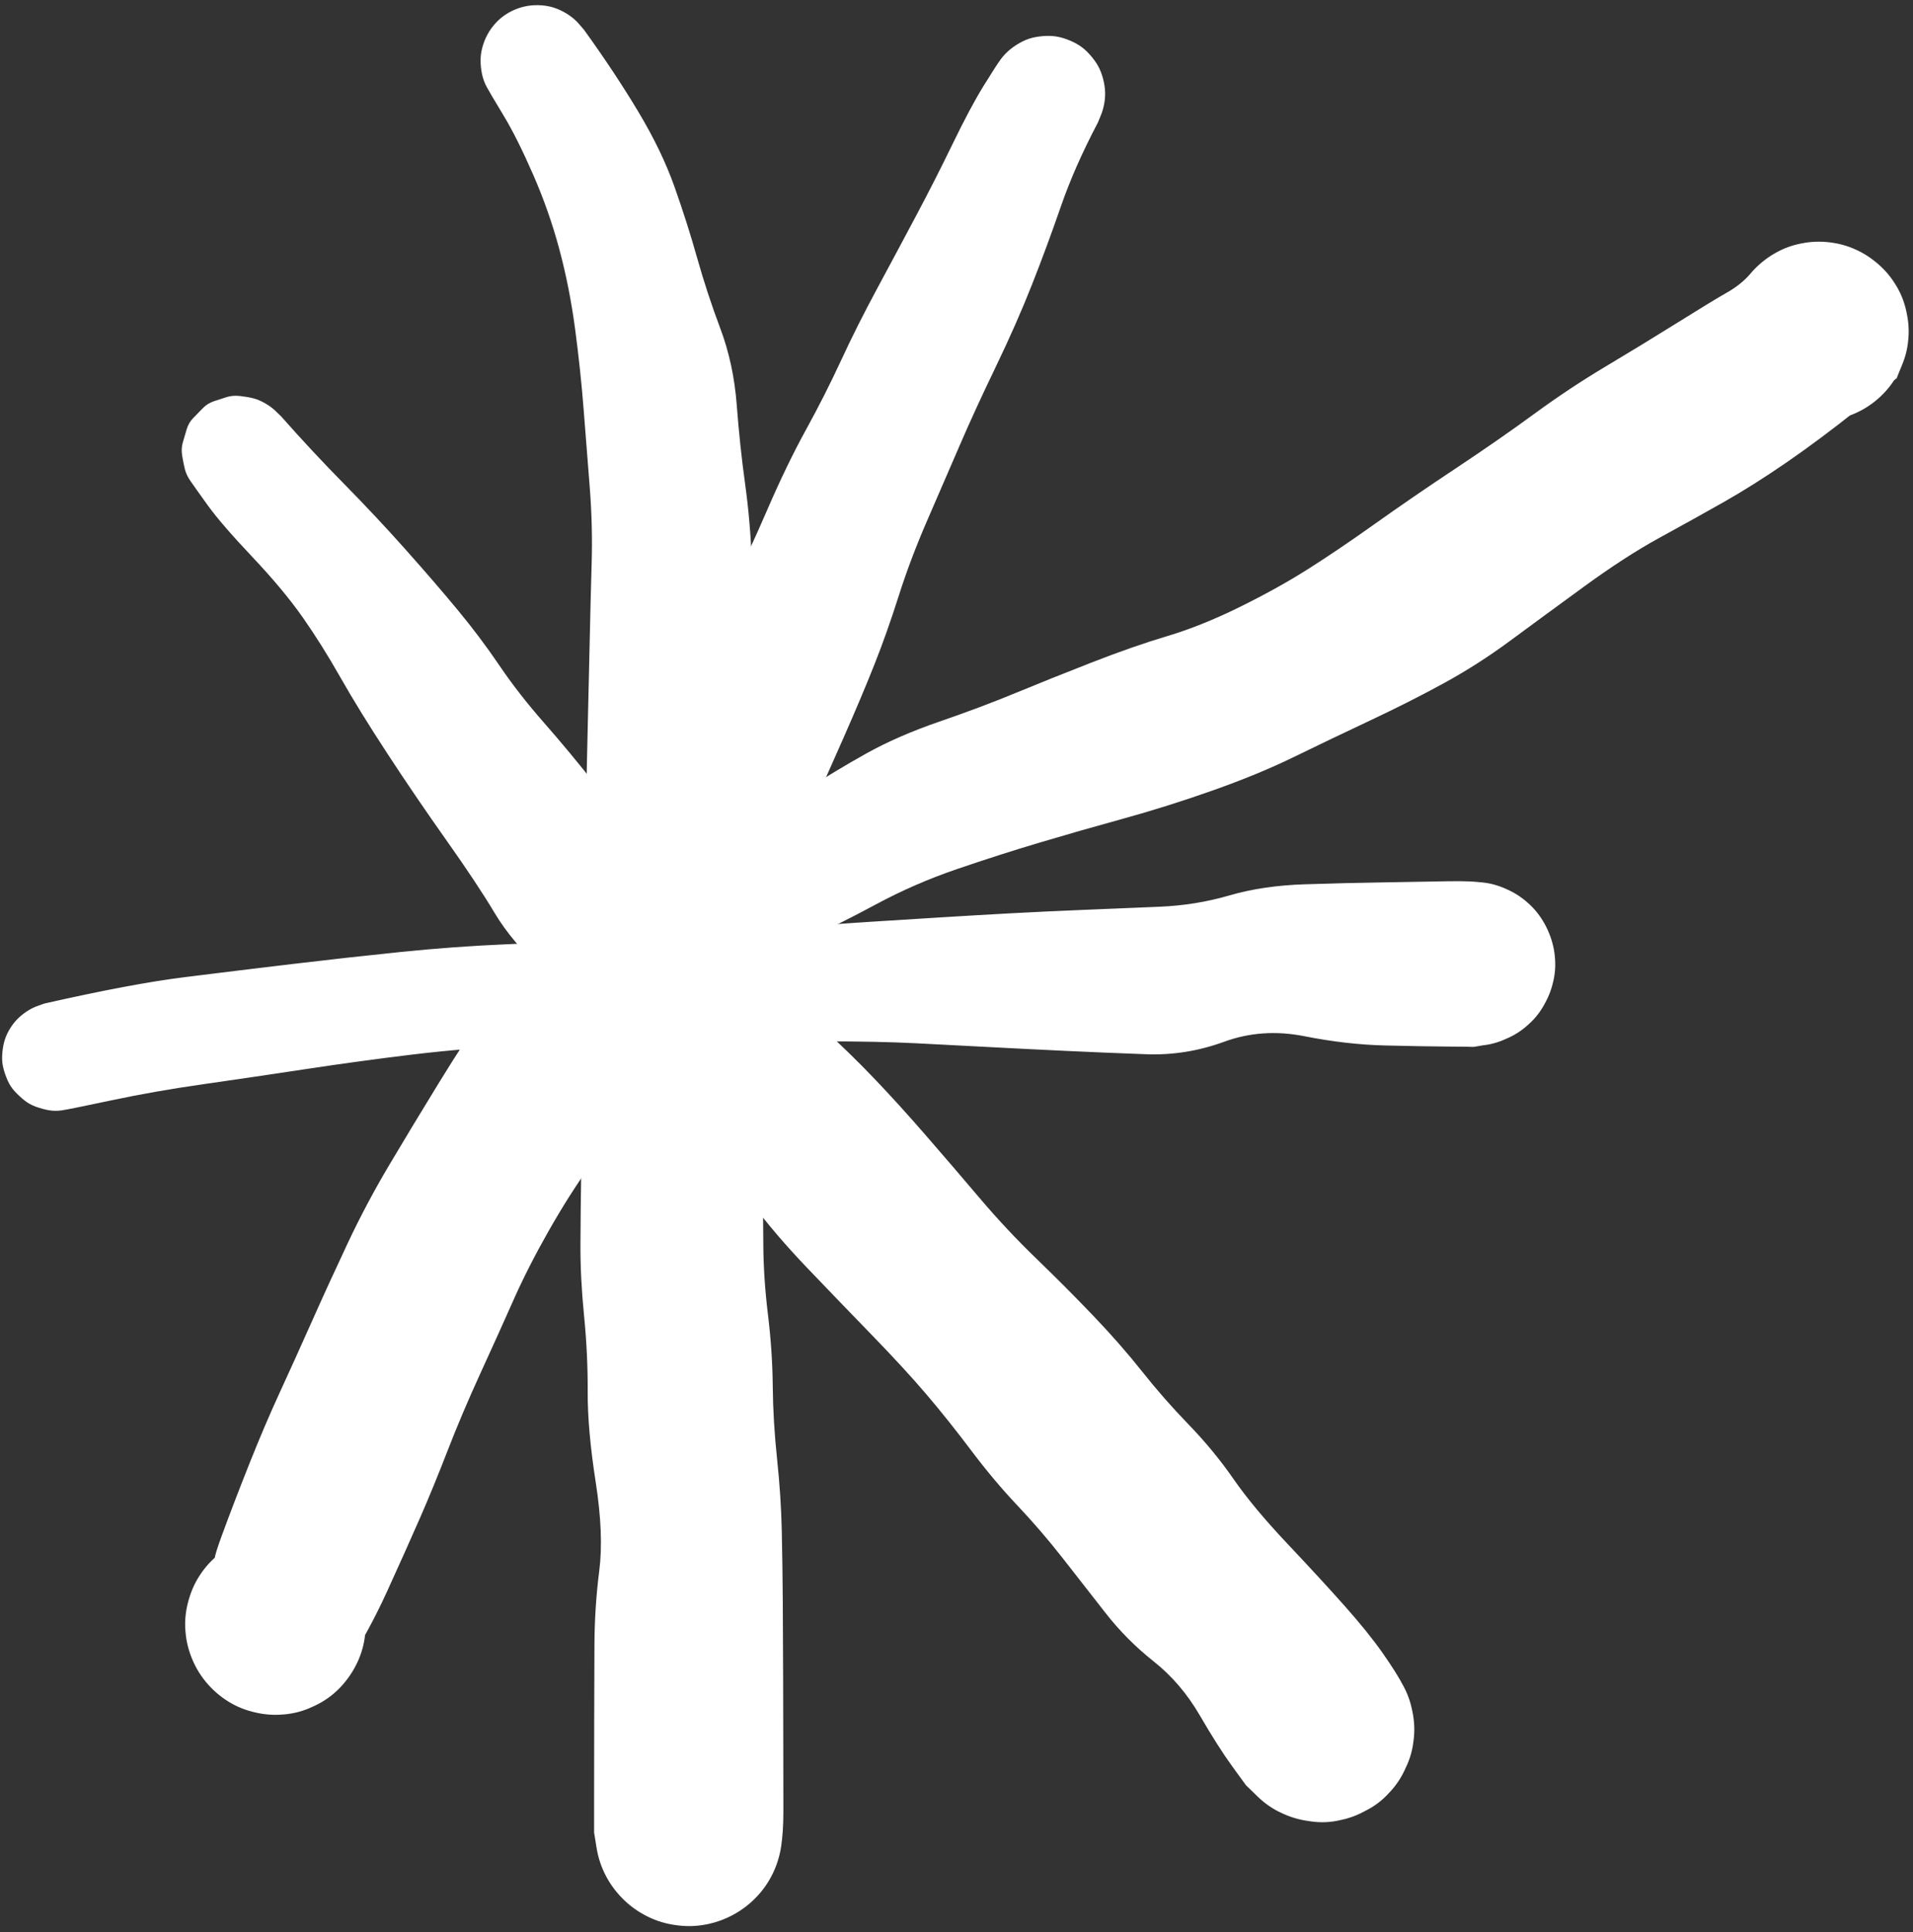 <?xml version="1.0" encoding="UTF-8" standalone="no"?>
<svg
   viewBox="774 216 393.5 397.5"
   style="height: 397.5px; width: 393.5px; position: absolute; overflow: visible;"
   version="1.1"
   id="svg1"
   sodipodi:docname="logo_new.svg"
   inkscape:version="1.4 (86a8ad7, 2024-10-11)"
   xmlns:inkscape="http://www.inkscape.org/namespaces/inkscape"
   xmlns:sodipodi="http://sodipodi.sourceforge.net/DTD/sodipodi-0.dtd"
   xmlns="http://www.w3.org/2000/svg"
   xmlns:svg="http://www.w3.org/2000/svg">
  <rect x="774" y="216" width="393.5" height="397.5" fill="#333333" stroke="none"/>
  <defs
     id="defs1" />
  <sodipodi:namedview
     id="namedview1"
     pagecolor="#ffffff"
     bordercolor="#000000"
     borderopacity="0.25"
     inkscape:showpageshadow="2"
     inkscape:pageopacity="0.0"
     inkscape:pagecheckerboard="0"
     inkscape:deskcolor="#d1d1d1"
     inkscape:zoom="1.0150943"
     inkscape:cx="348.24349"
     inkscape:cy="351.19888"
     inkscape:window-width="1920"
     inkscape:window-height="1009"
     inkscape:window-x="1912"
     inkscape:window-y="-8"
     inkscape:window-maximized="1"
     inkscape:current-layer="svg1" />
  <g
     id="g5"
     style="overflow:visible"
     transform="matrix(1.735,0,0,1.735,-312.706,-208.578)">
    <path
       d="m 659.68,294.09 q 3.64,4.12 7.43,7.97 3.79,3.85 7.3,7.79 3.51,3.94 6.2,7.19 2.69,3.25 4.95,6.59 2.26,3.34 5.3,6.8 3.04,3.46 6.23,7.51 3.19,4.05 6.15,7.38 2.96,3.33 6.54,7.09 3.58,3.76 7.42,7.7 3.84,3.94 6.89,6.72 3.05,2.78 5.91,5.77 2.86,2.99 6.1,6.72 3.24,3.73 6.41,7.47 3.17,3.74 6.72,7.17 3.55,3.43 6.76,6.79 3.21,3.36 5.77,6.59 2.56,3.23 5.52,6.29 2.96,3.06 5.31,6.45 2.35,3.39 6.37,7.65 4.02,4.26 6.8,7.39 2.78,3.13 4.48,5.55 1.7,2.42 2.51,3.99 0.81,1.57 1.12,3.37 0.31,1.8 -0.02,3.56 -0.33,1.76 -1.15,3.36 -0.82,1.6 -2.17,2.82 -1.35,1.22 -2.96,1.98 -1.61,0.76 -3.43,0.93 -1.82,0.17 -3.55,-0.21 -1.73,-0.38 -3.29,-1.33 -1.56,-0.95 -2.7,-2.32 -1.14,-1.37 -1.82,-3.06 -0.68,-1.69 -0.74,-3.47 -0.06,-1.78 0.4,-3.54 0.46,-1.76 1.51,-3.21 1.05,-1.45 2.46,-2.57 1.41,-1.12 3.15,-1.65 1.74,-0.53 3.51,-0.56 1.77,-0.03 3.51,0.6 1.74,0.63 3.13,1.68 1.39,1.05 2.43,2.6 1.04,1.55 1.48,3.23 0.44,1.68 0.36,3.54 -0.08,1.86 -0.78,3.47 -0.7,1.61 -1.85,3.03 -1.15,1.42 -2.72,2.29 -1.57,0.87 -3.31,1.3 -1.74,0.43 -3.56,0.17 -1.82,-0.26 -3.42,-0.97 -1.6,-0.71 -2.93,-2.01 -1.33,-1.3 -1.3,-1.25 0.03,0.05 -1.65,-2.26 -1.68,-2.31 -3.89,-6.11 -2.21,-3.8 -5.45,-6.37 -3.24,-2.57 -5.73,-5.77 -2.49,-3.2 -5.07,-6.49 -2.58,-3.29 -5.36,-6.23 -2.78,-2.94 -5.49,-6.54 -2.71,-3.6 -5.3,-6.64 -2.59,-3.04 -6.56,-7.13 -3.97,-4.09 -7.62,-7.91 -3.65,-3.82 -6.5,-7.59 -2.85,-3.77 -6.36,-7.02 -3.51,-3.25 -6.32,-6.74 -2.81,-3.49 -5.37,-6.73 -2.56,-3.24 -6.48,-6.87 -3.92,-3.63 -5.97,-7.07 -2.05,-3.44 -5.71,-8.61 -3.66,-5.17 -7.02,-10.31 -3.36,-5.14 -5.56,-9.02 -2.2,-3.88 -4.47,-7.12 -2.27,-3.24 -5.97,-7.16 -3.7,-3.92 -5.27,-6.1 -1.57,-2.18 -2.07,-2.91 -0.5,-0.73 -0.67,-1.44 -0.17,-0.71 -0.31,-1.56 -0.14,-0.85 0.08,-1.58 0.22,-0.73 0.45,-1.53 0.23,-0.8 0.8,-1.37 0.57,-0.57 1.11,-1.14 0.54,-0.57 1.34,-0.84 0.8,-0.27 1.51,-0.49 0.71,-0.22 1.59,-0.12 0.88,0.1 1.56,0.27 0.68,0.17 1.46,0.63 0.78,0.46 1.26,0.96 z"
       fill="#ffffff"
       stroke="none"
       id="path1" />
    <path
       d="m 695.6,248.27 q 3.64,5.05 6.42,9.69 2.78,4.64 4.29,8.9 1.51,4.26 2.69,8.45 1.18,4.19 2.75,8.37 1.57,4.18 1.94,9.05 0.37,4.87 0.99,9.34 0.62,4.47 0.79,9.14 0.17,4.67 0.28,9.83 0.11,5.16 0.22,9.63 0.11,4.47 0.18,8.53 0.07,4.06 0.16,8.74 0.09,4.68 0.15,9.28 0.06,4.6 0.11,8.97 0.05,4.37 0.08,8.67 0.03,4.3 0.1,8.82 0.07,4.52 0.09,8.53 0.02,4.01 0.55,8.36 0.53,4.35 0.57,8.5 0.04,4.15 0.51,8.6 0.47,4.45 0.56,8.52 0.09,4.07 0.12,8.48 0.03,4.41 0.04,8.91 0.01,4.5 0.02,9 0.01,4.5 0.01,6.96 0,2.46 -0.29,4.25 -0.29,1.79 -1.14,3.4 -0.85,1.61 -2.17,2.85 -1.32,1.24 -2.97,2.01 -1.65,0.77 -3.45,0.96 -1.8,0.19 -3.58,-0.19 -1.78,-0.38 -3.33,-1.33 -1.55,-0.95 -2.73,-2.32 -1.18,-1.37 -1.85,-3.07 -0.67,-1.7 -0.77,-3.5 -0.1,-1.8 0.39,-3.56 0.49,-1.76 1.5,-3.26 1.01,-1.5 2.47,-2.6 1.46,-1.1 3.16,-1.68 1.7,-0.58 3.54,-0.58 1.84,0 3.54,0.58 1.7,0.58 3.16,1.68 1.46,1.1 2.47,2.61 1.01,1.51 1.5,3.25 0.49,1.74 0.39,3.56 -0.1,1.82 -0.77,3.5 -0.67,1.68 -1.85,3.07 -1.18,1.39 -2.73,2.32 -1.55,0.93 -3.33,1.33 -1.78,0.4 -3.58,0.19 -1.8,-0.21 -3.45,-0.96 -1.65,-0.75 -2.97,-2.01 -1.32,-1.26 -2.17,-2.85 -0.85,-1.59 -1.14,-3.4 -0.29,-1.81 -0.29,-1.79 0,0.02 0,-4.39 0,-4.41 0.01,-8.87 0.01,-4.46 0.03,-8.98 0.02,-4.52 0.57,-8.8 0.55,-4.28 -0.42,-10.51 -0.97,-6.23 -0.95,-10.71 0.02,-4.48 -0.43,-9.01 -0.45,-4.53 -0.43,-8.52 0.02,-3.99 0.09,-8.53 0.07,-4.54 0.1,-8.82 0.03,-4.28 0.08,-8.67 0.05,-4.39 0.11,-8.97 0.06,-4.58 0.15,-9.28 0.09,-4.7 0.16,-8.74 0.07,-4.04 0.18,-8.53 0.11,-4.49 0.22,-9.63 0.11,-5.14 0.24,-9.58 0.13,-4.44 -0.23,-9 -0.36,-4.56 -0.72,-9.19 -0.36,-4.63 -1.01,-9.53 -0.65,-4.9 -1.86,-9.43 -1.21,-4.53 -3.12,-8.9 -1.91,-4.37 -3.52,-7.03 -1.61,-2.66 -1.99,-3.37 -0.38,-0.71 -0.55,-1.52 -0.17,-0.81 -0.17,-1.6 0,-0.79 0.22,-1.59 0.22,-0.8 0.6,-1.5 0.38,-0.7 0.93,-1.31 0.55,-0.61 1.22,-1.05 0.67,-0.44 1.44,-0.72 0.77,-0.28 1.57,-0.36 0.8,-0.08 1.61,0.02 0.81,0.1 1.56,0.41 0.75,0.31 1.41,0.77 0.66,0.46 1.19,1.09 z"
       fill="#ffffff"
       stroke="none"
       id="path2" />
    <path
       d="m 703.83,356.36 q 1.55,-4.19 4.26,-7.37 2.71,-3.18 6.33,-5.65 3.62,-2.47 7.26,-4.84 3.64,-2.37 7.37,-4.45 3.73,-2.08 8.67,-3.78 4.94,-1.7 9,-3.38 4.06,-1.68 9,-3.61 4.94,-1.93 8.99,-3.14 4.05,-1.21 8.54,-3.42 4.49,-2.21 8.07,-4.47 3.58,-2.26 8.02,-5.42 4.44,-3.16 9.59,-6.58 5.15,-3.42 9.33,-6.48 4.18,-3.06 8.49,-5.63 4.31,-2.57 8.47,-5.17 4.16,-2.6 5.87,-3.57 1.71,-0.97 2.81,-2.27 1.1,-1.3 2.61,-2.23 1.51,-0.93 3.2,-1.28 1.69,-0.35 3.43,-0.18 1.74,0.17 3.31,0.91 1.57,0.74 2.85,1.93 1.28,1.19 2.08,2.73 0.8,1.54 1.1,3.26 0.3,1.72 0.01,3.44 -0.29,1.72 -1.1,3.26 -0.81,1.54 -2.08,2.74 -1.27,1.2 -2.84,1.93 -1.57,0.73 -3.31,0.92 -1.74,0.19 -3.44,-0.18 -1.7,-0.37 -3.19,-1.27 -1.49,-0.9 -2.62,-2.22 -1.13,-1.32 -1.78,-2.95 -0.65,-1.63 -0.74,-3.36 -0.09,-1.73 0.37,-3.42 0.46,-1.69 1.44,-3.12 0.98,-1.43 2.36,-2.49 1.38,-1.06 3.04,-1.62 1.66,-0.56 3.39,-0.56 1.73,0 3.4,0.56 1.67,0.56 3.03,1.61 1.36,1.05 2.37,2.49 1.01,1.44 1.45,3.12 0.44,1.68 0.37,3.42 -0.07,1.74 -0.74,3.36 -0.67,1.62 -0.64,1.61 0.03,-0.01 -4.54,3.63 -4.57,3.64 -8.52,6.36 -3.95,2.72 -7.48,4.72 -3.53,2 -7.59,4.22 -4.06,2.22 -9.02,5.84 -4.96,3.62 -8.74,6.41 -3.78,2.79 -7.8,4.99 -4.02,2.2 -8.78,4.44 -4.76,2.24 -9,4.31 -4.24,2.07 -9.65,3.98 -5.41,1.91 -10.6,3.34 -5.19,1.43 -9.92,2.84 -4.73,1.41 -9.79,3.14 -5.06,1.73 -9.64,4.2 -4.58,2.47 -8.35,4.15 -3.77,1.68 -4.69,3.6 -0.92,1.92 -1.36,2.63 -0.44,0.71 -0.96,1.29 -0.52,0.58 -1.25,1.01 -0.73,0.43 -1.45,0.68 -0.72,0.25 -1.58,0.32 -0.86,0.07 -1.6,-0.07 -0.74,-0.14 -1.55,-0.45 -0.81,-0.31 -1.38,-0.8 -0.57,-0.49 -1.16,-1.12 -0.59,-0.63 -0.86,-1.36 -0.27,-0.73 -0.5,-1.52 -0.23,-0.79 -0.13,-1.6 0.1,-0.81 0.26,-1.59 z"
       fill="#ffffff"
       stroke="none"
       id="path3" />
    <path
       d="m 756.499,259.26 q -2.76,5.24 -4.38,9.93 -1.62,4.69 -3.43,9.28 -1.81,4.59 -4.31,9.78 -2.5,5.19 -4.25,9.26 -1.75,4.07 -3.8,8.78 -2.05,4.71 -3.43,9.06 -1.38,4.35 -2.87,8.11 -1.49,3.76 -3.66,8.69 -2.17,4.93 -4.25,9.52 -2.08,4.59 -5.29,9.64 -3.21,5.05 -6,9.69 -2.79,4.64 -5.03,8.04 -2.24,3.4 -4.69,6.99 -2.45,3.59 -4.88,6.99 -2.43,3.4 -4.86,7.68 -2.43,4.28 -4.15,8.16 -1.72,3.88 -3.91,8.66 -2.19,4.78 -3.89,9.17 -1.7,4.39 -3.32,8.09 -1.62,3.7 -3.84,8.57 -2.22,4.87 -4.93,9.05 -2.71,4.18 -4.34,4.86 -1.63,0.68 -3.38,0.75 -1.75,0.07 -3.44,-0.37 -1.69,-0.44 -3.15,-1.44 -1.46,-1 -2.51,-2.38 -1.05,-1.38 -1.63,-3.05 -0.58,-1.67 -0.57,-3.41 0.01,-1.74 0.55,-3.42 0.54,-1.68 1.61,-3.06 1.07,-1.38 2.51,-2.39 1.44,-1.01 3.14,-1.46 1.7,-0.45 3.44,-0.38 1.74,0.07 3.38,0.73 1.64,0.66 2.97,1.78 1.33,1.12 2.25,2.63 0.92,1.51 1.29,3.21 0.37,1.7 0.19,3.46 -0.18,1.76 -0.92,3.34 -0.74,1.58 -1.93,2.87 -1.19,1.29 -2.75,2.1 -1.56,0.81 -3.28,1.11 -1.72,0.3 -3.46,0.01 -1.74,-0.29 -3.28,-1.1 -1.54,-0.81 -2.76,-2.09 -1.22,-1.28 -1.95,-2.86 -0.73,-1.58 -0.94,-3.33 -0.21,-1.75 0.18,-3.46 0.39,-1.71 1.27,-3.21 0.88,-1.5 2.24,-2.65 1.36,-1.15 1.33,-1.14 -0.03,0.01 -1.14,1.42 -1.11,1.41 0.36,-2.6 1.47,-4.01 3.3,-8.61 1.83,-4.6 3.59,-8.42 1.76,-3.82 3.84,-8.49 2.08,-4.67 4.27,-9.32 2.19,-4.65 4.91,-9.23 2.72,-4.58 5.93,-9.81 3.21,-5.23 5.67,-8.65 2.46,-3.42 5.51,-8.01 3.05,-4.59 5.61,-8.45 2.56,-3.86 5.31,-8.31 2.75,-4.45 4.74,-8.39 1.99,-3.94 3.53,-7.64 1.54,-3.7 3.87,-8.39 2.33,-4.69 4.63,-10.01 2.3,-5.32 4.58,-9.47 2.28,-4.15 4.16,-8.22 1.88,-4.07 4.31,-8.58 2.43,-4.51 4.66,-8.71 2.23,-4.2 4.3,-8.47 2.07,-4.27 3.62,-6.78 1.55,-2.51 2.06,-3.19 0.51,-0.68 1.15,-1.19 0.64,-0.51 1.39,-0.89 0.75,-0.38 1.57,-0.53 0.82,-0.15 1.64,-0.14 0.82,0.01 1.63,0.26 0.81,0.25 1.53,0.64 0.72,0.39 1.32,0.99 0.6,0.6 1.05,1.28 0.45,0.68 0.71,1.49 0.26,0.81 0.34,1.62 0.08,0.81 -0.06,1.65 -0.14,0.84 -0.46,1.59 z"
       fill="#ffffff"
       stroke="none"
       id="path4" />
    <path
       d="m 631.6,363.7 q 10.34,-2.34 16.57,-3.12 6.23,-0.78 12.77,-1.56 6.54,-0.78 12.87,-1.43 6.33,-0.65 12.61,-0.92 6.28,-0.27 14.59,-0.69 8.31,-0.42 16.11,-1.05 7.8,-0.63 12.36,-0.92 4.56,-0.29 8.6,-0.54 4.04,-0.25 8.08,-0.47 4.04,-0.22 8.71,-0.41 4.67,-0.19 8.96,-0.37 4.29,-0.18 8.27,-1.34 3.98,-1.16 8.92,-1.32 4.94,-0.16 9.53,-0.23 4.59,-0.07 7.51,-0.13 2.92,-0.06 4.51,0.22 1.59,0.28 2.98,1 1.39,0.72 2.5,1.9 1.11,1.18 1.76,2.6 0.65,1.42 0.85,3.03 0.2,1.61 -0.17,3.14 -0.37,1.53 -1.17,2.92 -0.8,1.39 -2.03,2.39 -1.23,1 -2.7,1.62 -1.47,0.62 -3.07,0.68 -1.6,0.06 -3.12,-0.34 -1.52,-0.4 -2.85,-1.32 -1.33,-0.92 -2.28,-2.16 -0.95,-1.24 -1.47,-2.78 -0.52,-1.54 -0.51,-3.1 0.01,-1.56 0.51,-3.1 0.5,-1.54 1.47,-2.78 0.97,-1.24 2.28,-2.16 1.31,-0.92 2.85,-1.32 1.54,-0.4 3.13,-0.34 1.59,0.06 3.07,0.68 1.48,0.62 2.69,1.62 1.21,1 2.03,2.39 0.82,1.39 1.17,2.92 0.35,1.53 0.17,3.14 -0.18,1.61 -0.85,3.03 -0.67,1.42 -1.76,2.6 -1.09,1.18 -2.5,1.9 -1.41,0.72 -2.98,1 -1.57,0.28 -1.57,0.26 0,-0.02 -2.94,-0.04 -2.94,-0.02 -7.51,-0.13 -4.57,-0.11 -9.57,-1.1 -5,-0.99 -9.51,0.66 -4.51,1.65 -9.22,1.48 -4.71,-0.17 -9.59,-0.4 -4.88,-0.23 -9.01,-0.45 -4.13,-0.22 -8.68,-0.45 -4.55,-0.23 -10.9,-0.23 -6.35,0 -10.46,0.19 -4.11,0.19 -12.24,0.15 -8.13,-0.04 -14.02,0.22 -5.89,0.26 -12.05,1 -6.16,0.74 -12.69,1.73 -6.53,0.99 -12.21,1.8 -5.68,0.81 -10.82,1.9 -5.14,1.09 -5.95,1.2 -0.81,0.11 -1.55,-0.03 -0.74,-0.14 -1.49,-0.41 -0.75,-0.27 -1.35,-0.75 -0.6,-0.48 -1.13,-1.05 -0.53,-0.57 -0.85,-1.29 -0.32,-0.72 -0.51,-1.45 -0.19,-0.73 -0.15,-1.54 0.04,-0.81 0.22,-1.53 0.18,-0.72 0.58,-1.43 0.4,-0.71 0.91,-1.25 0.51,-0.54 1.18,-0.99 0.67,-0.45 1.38,-0.69 z"
       fill="#ffffff"
       stroke="none"
       id="path5" />
  </g>
</svg>
